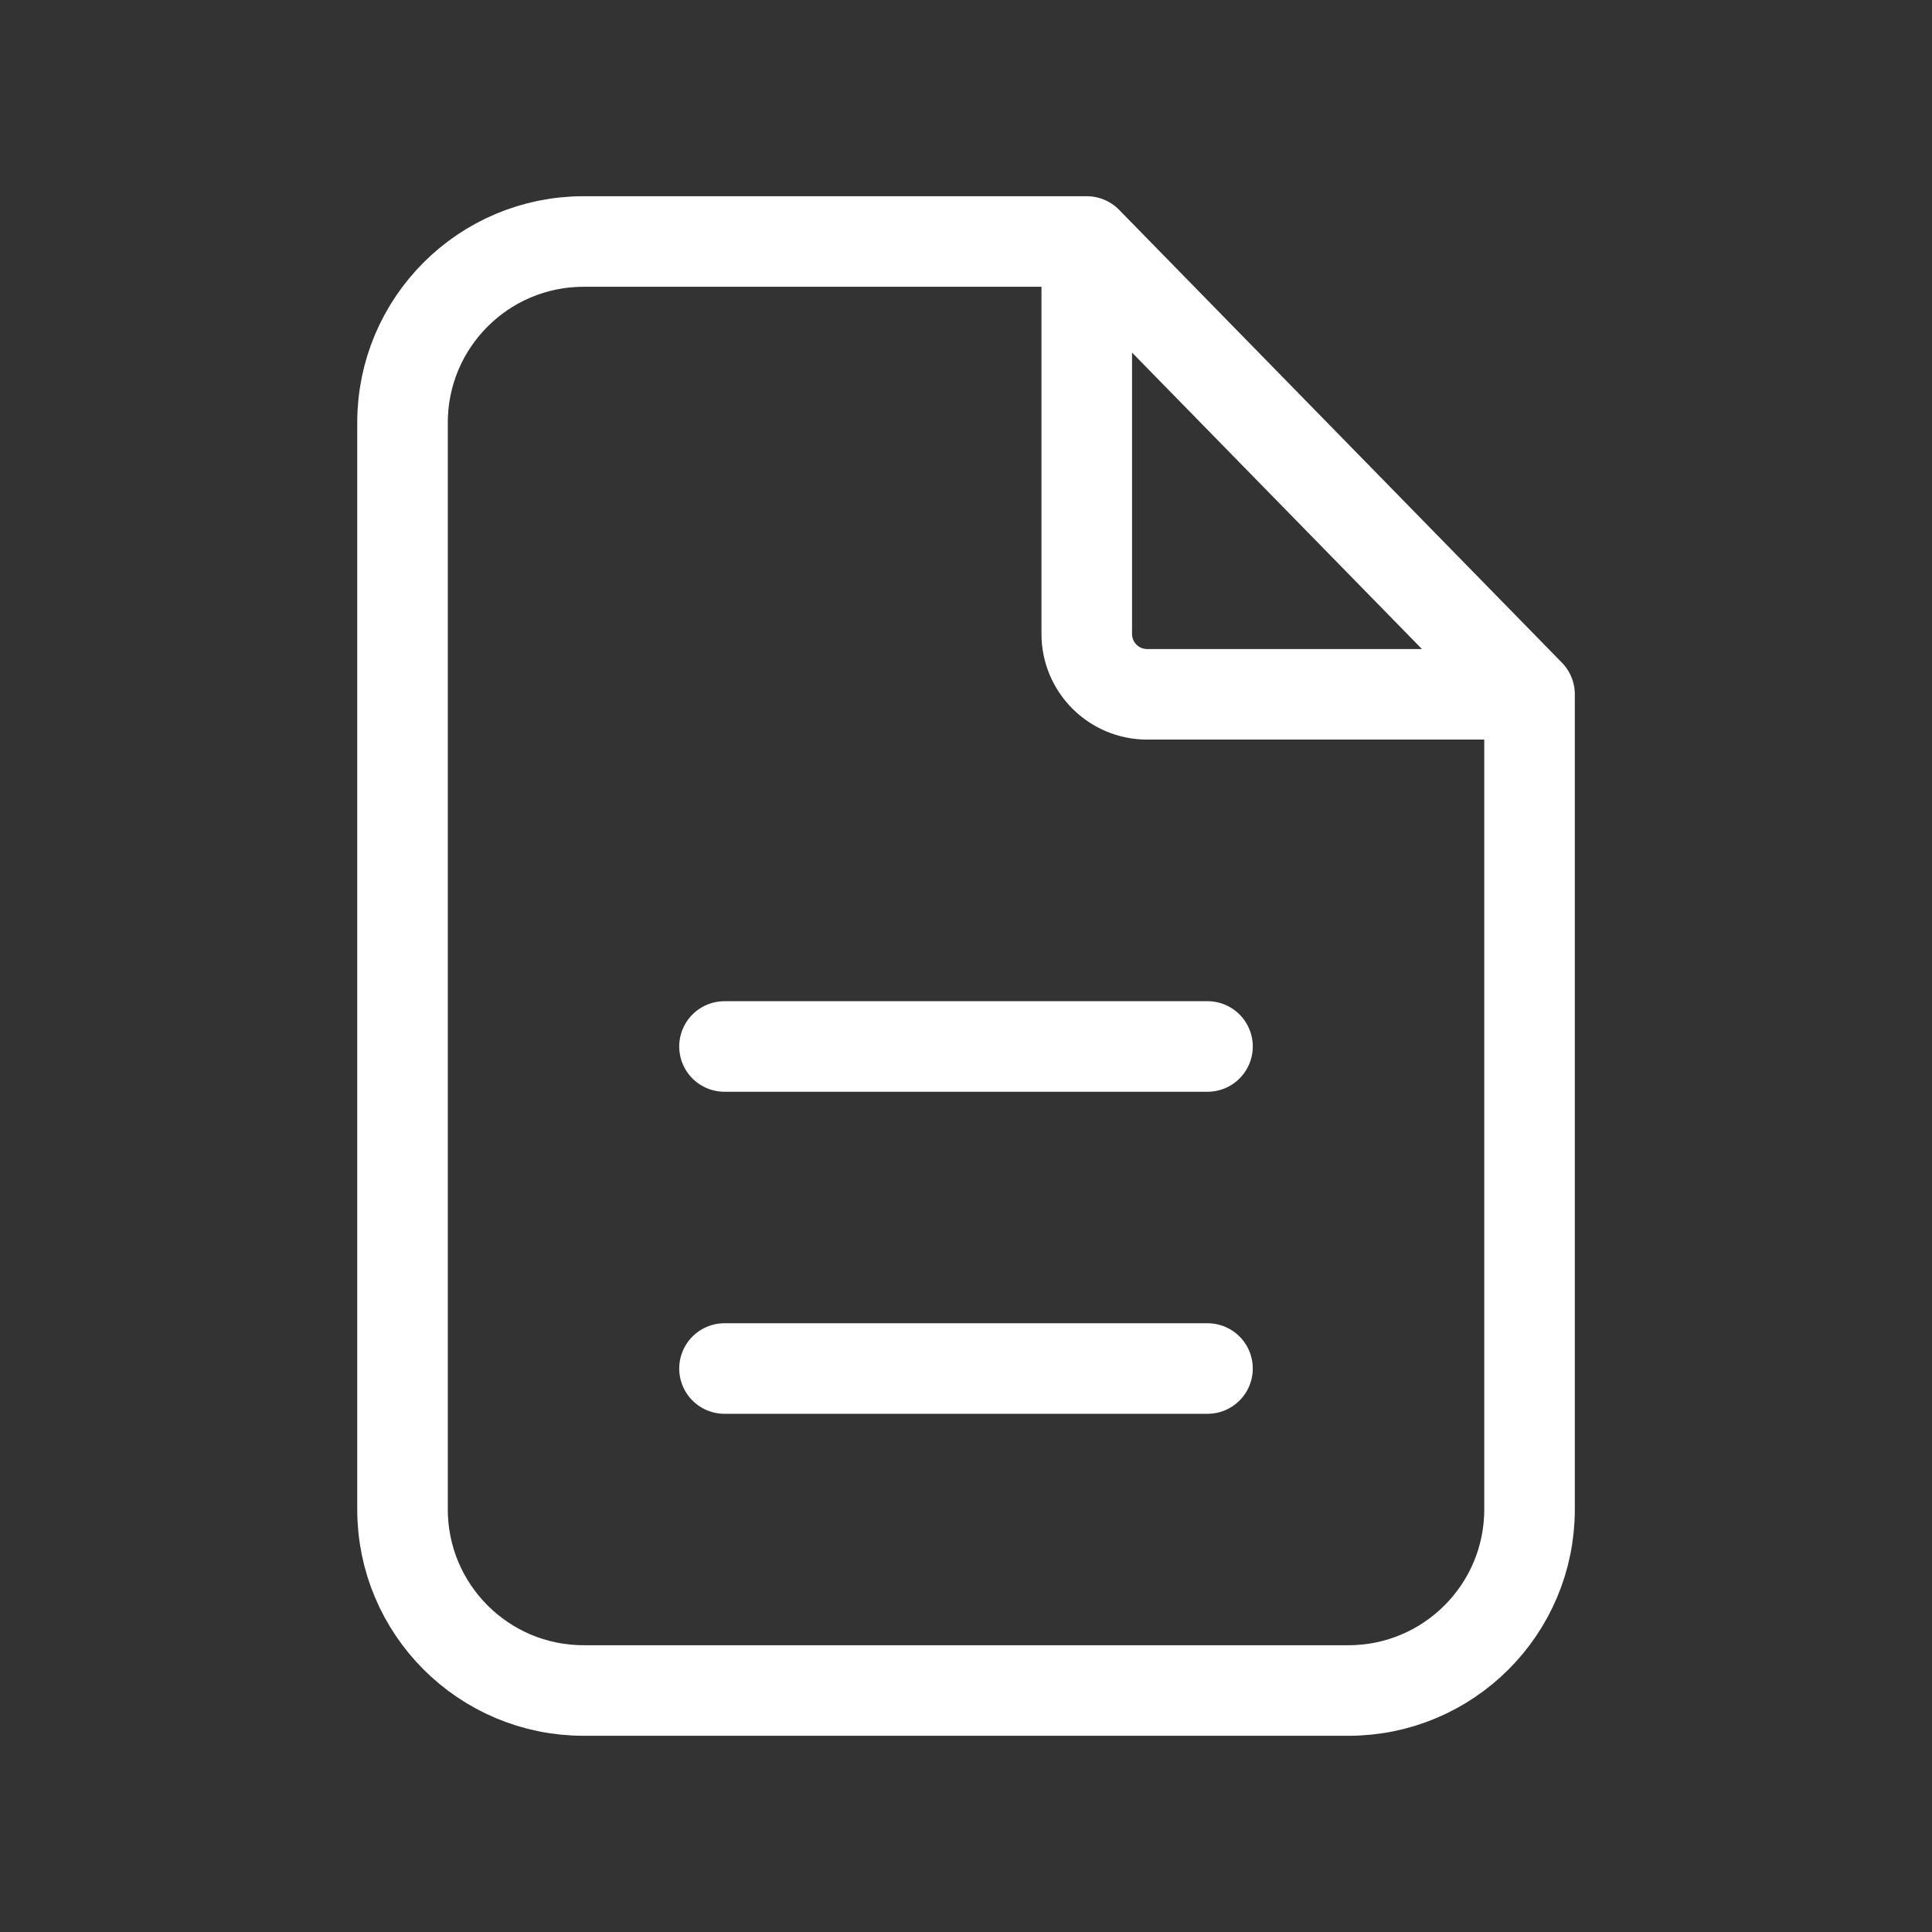 <svg xmlns="http://www.w3.org/2000/svg" width="32" height="32" viewBox="0 0 32 32" fill="none">
  <rect x="0" y="0" width="32" height="32" fill="#333333" stroke="none"/>
  <path d="M18 4H16H9.667C8.01 4 6.667 5.343 6.667 7V25C6.667 26.657 8.01 28 9.667 28H22.334C23.991 28 25.334 26.657 25.334 25V11.5M18 4L25.334 11.5M18 4V10.5C18 11.052 18.448 11.5 19 11.5H25.334" stroke="white" stroke-width="1.5" stroke-linecap="round" stroke-linejoin="round"/>
  <path d="M12 17.333H20" stroke="white" stroke-width="1.5" stroke-linecap="round" stroke-linejoin="round"/>
  <path d="M12 22.667H20" stroke="white" stroke-width="1.5" stroke-linecap="round" stroke-linejoin="round"/>
</svg>
